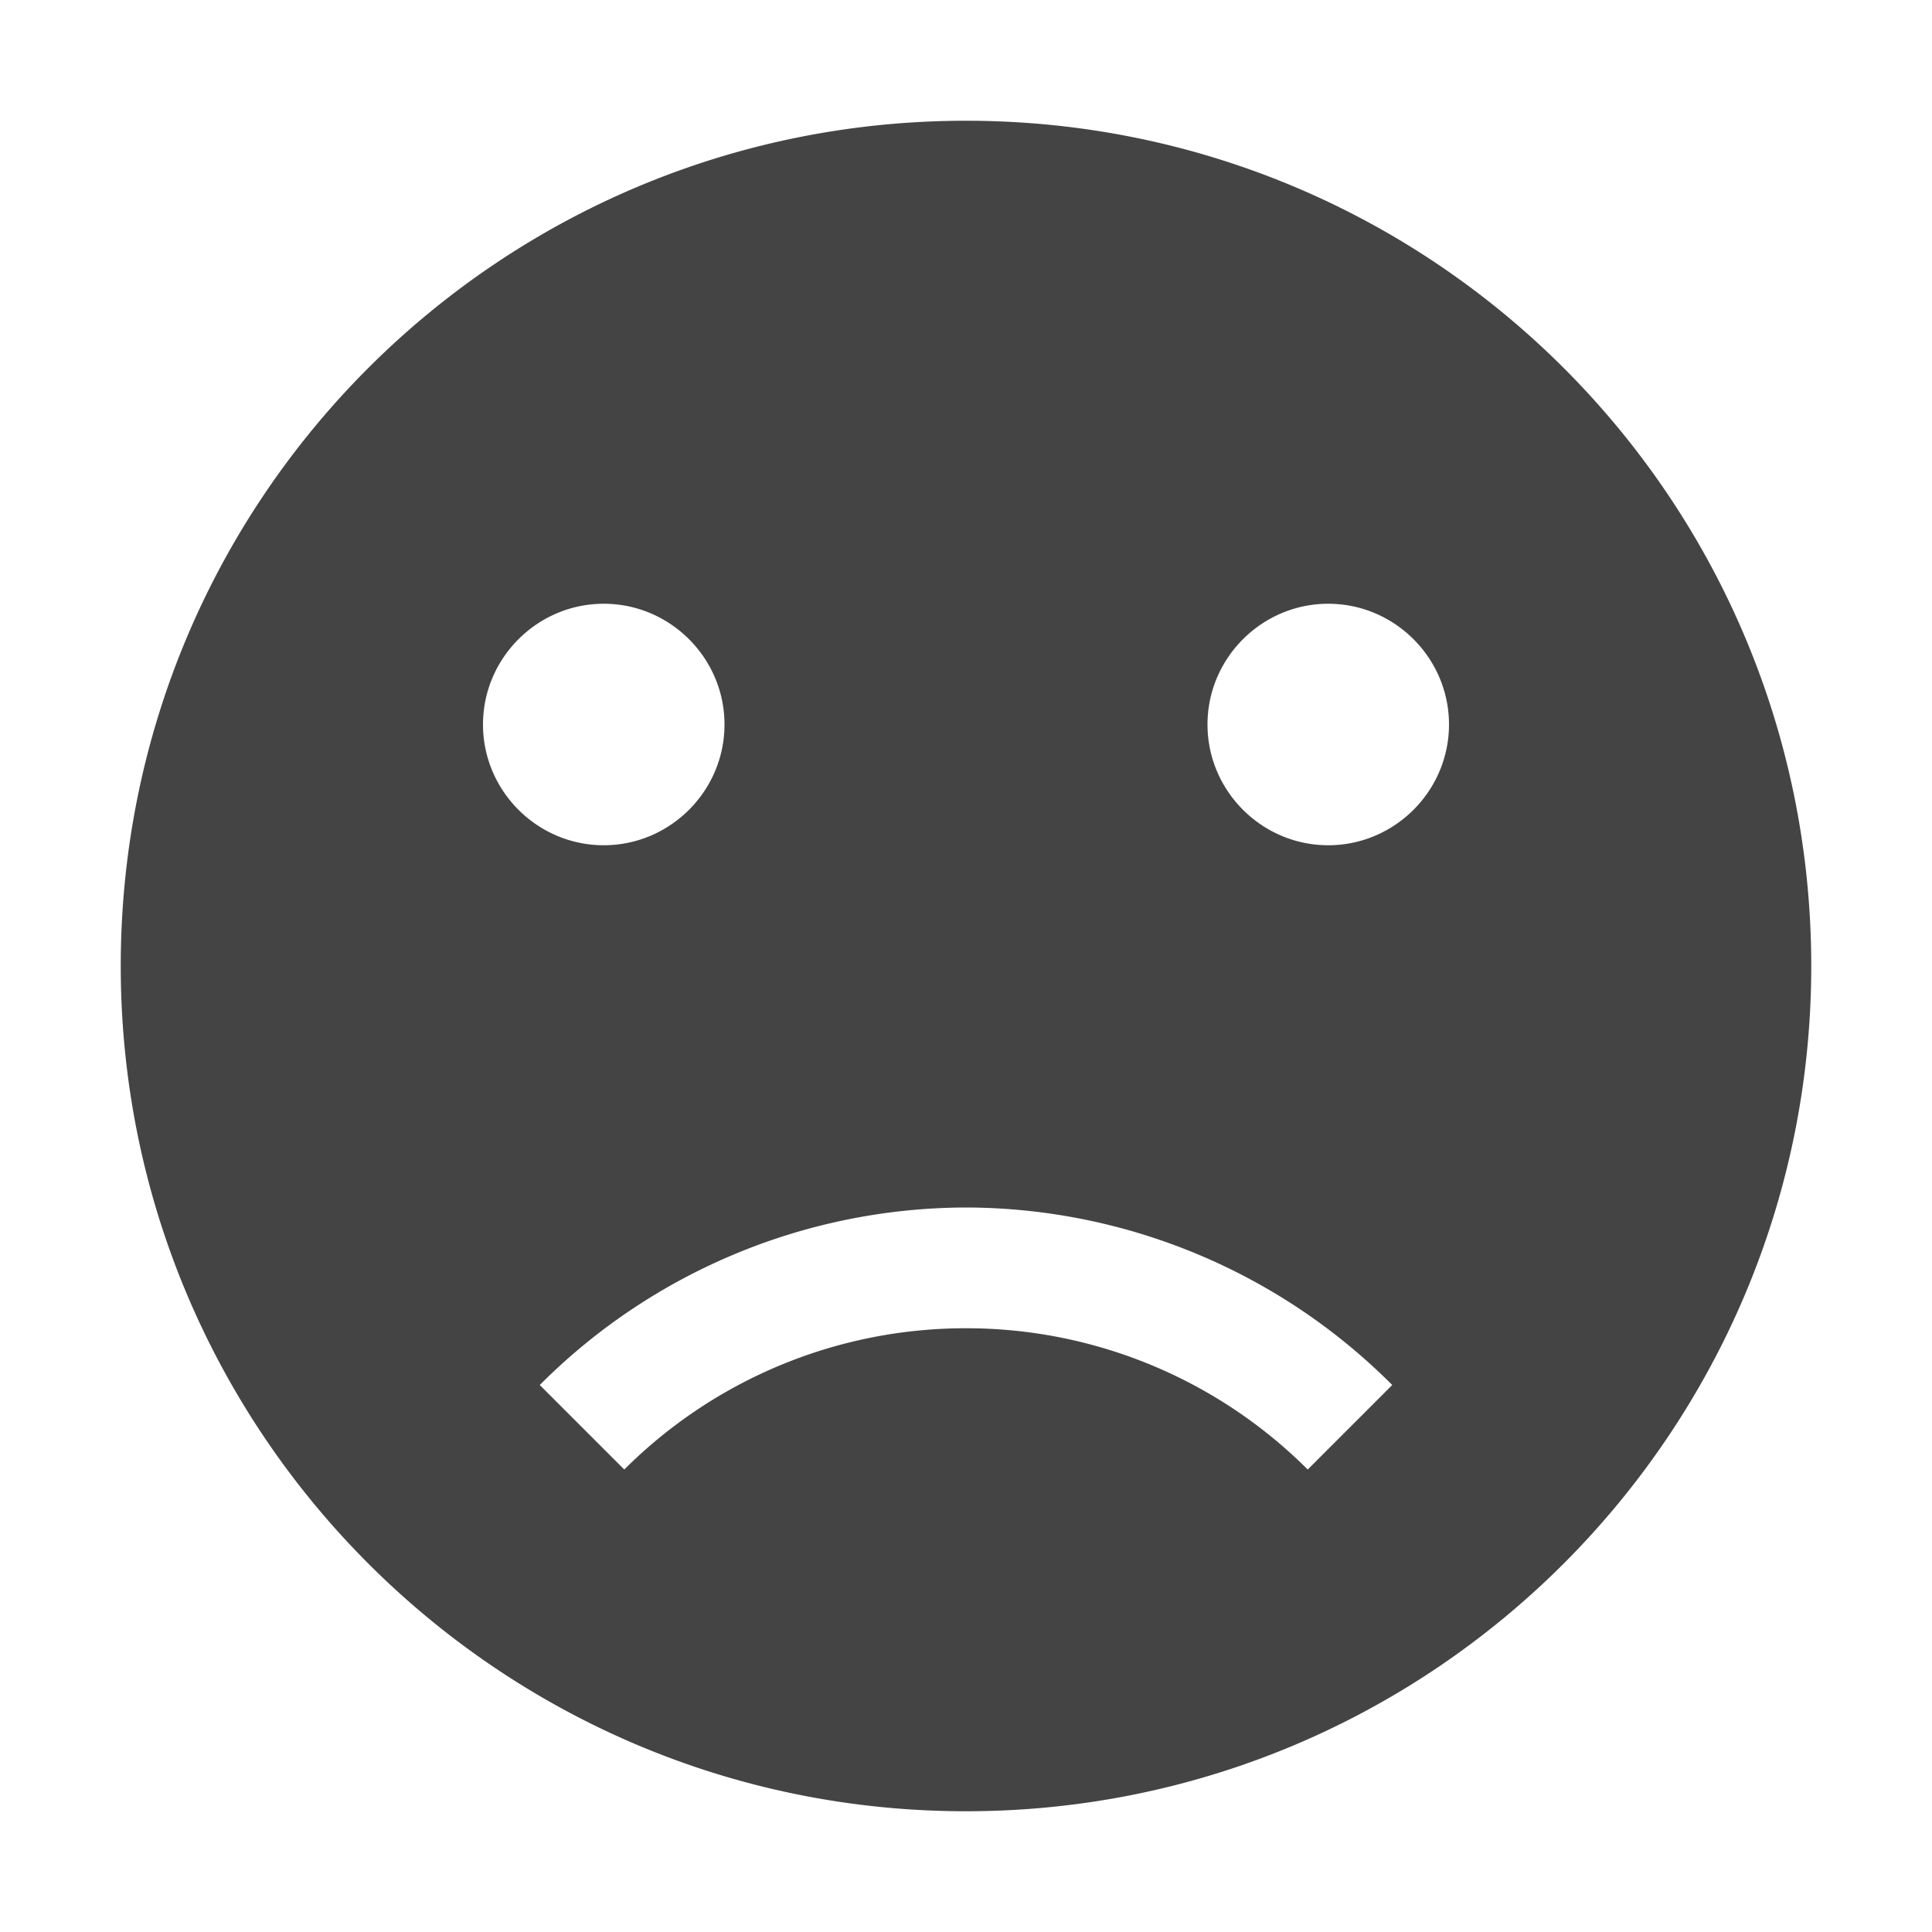 <svg xmlns="http://www.w3.org/2000/svg" width="16" height="16"><path d="M8 1C4.13 1 1 4.13 1 8c0 3.86 3.13 7 7 7s7-3.14 7-7c0-3.87-3.13-7-7-7zM5 5c.55 0 1 .45 1 1s-.45 1-1 1-1-.45-1-1 .45-1 1-1zm6 0c.55 0 1 .45 1 1s-.45 1-1 1-1-.45-1-1 .45-1 1-1zm-3 5a5 5 0 0 1 3.53 1.47l-.7.7A4 4 0 0 0 8 11a4 4 0 0 0-2.83 1.17l-.7-.7A5 5 0 0 1 8 10z" fill="#444"/></svg>